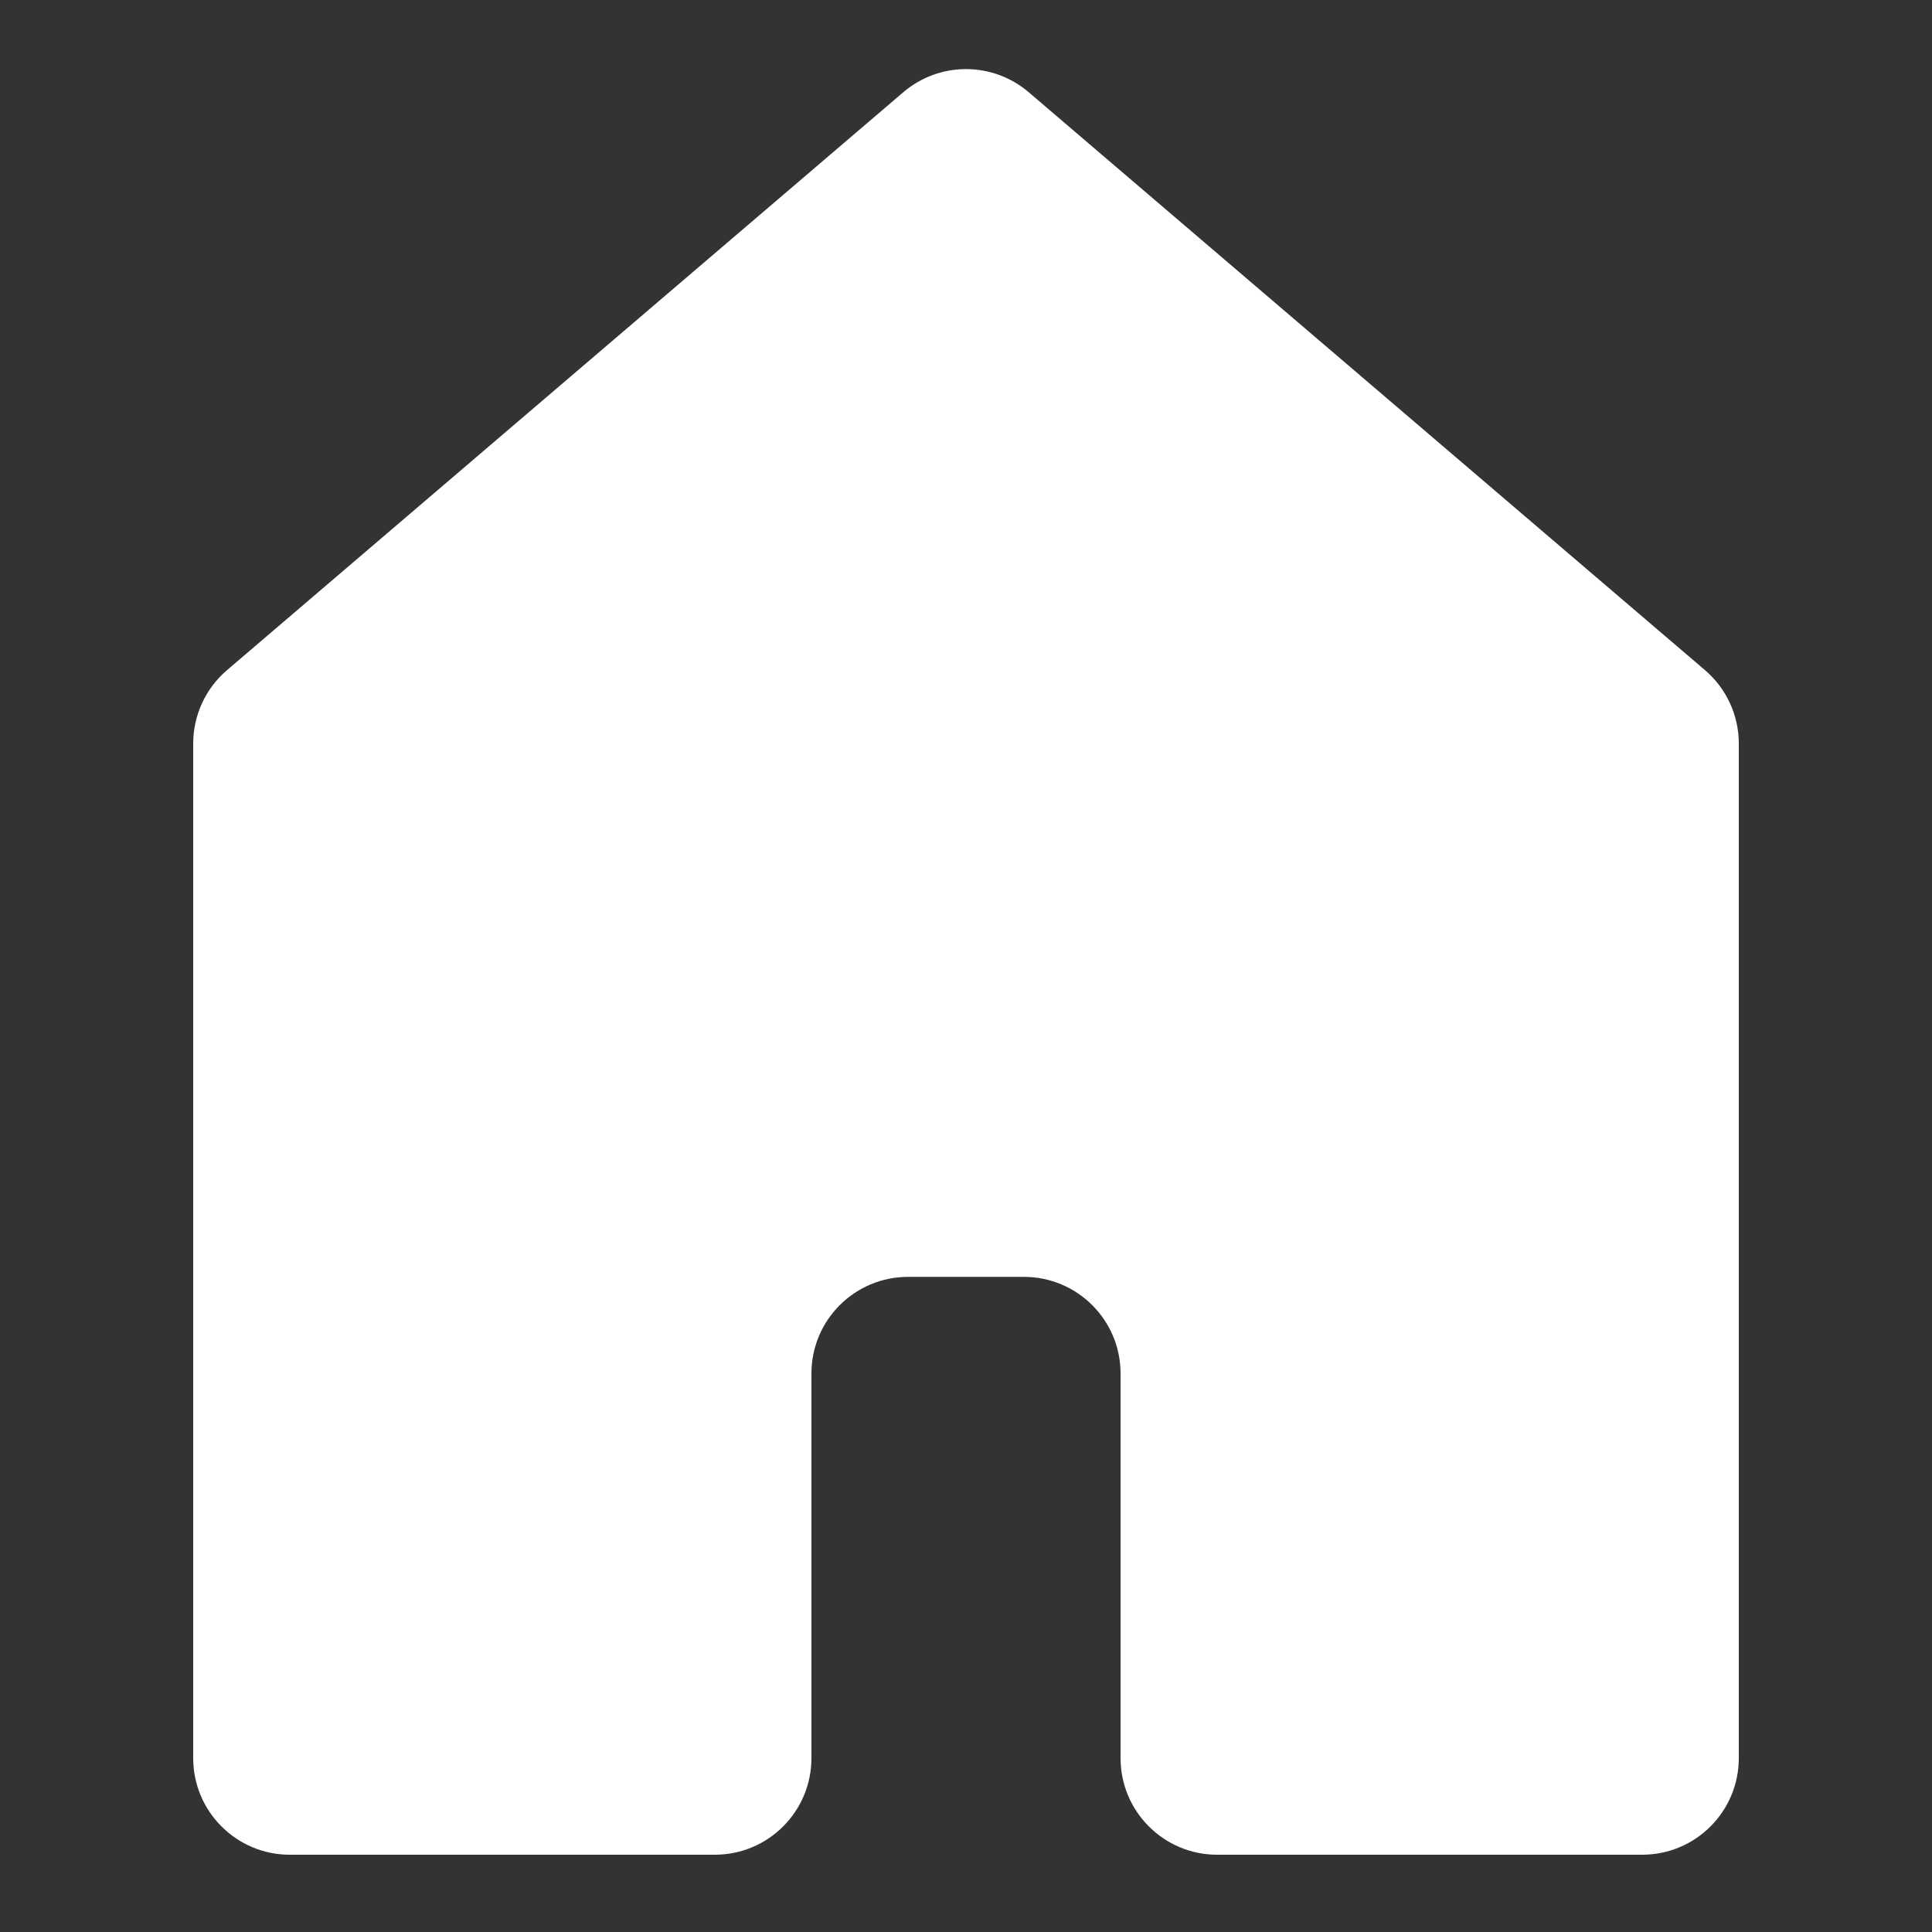 <svg width="100" height="100" viewBox="0 0 100 100" fill="none" xmlns="http://www.w3.org/2000/svg">
  <rect x="0" y="0" width="100" height="100" fill="#333333" stroke="none"/>
  <path d="M10 38.486V91C10 93.761 12.239 96 15 96H37C39.761 96 42 93.761 42 91V71.091C42 68.329 44.239 66.091 47 66.091H50H53C55.761 66.091 58 68.329 58 71.091V91C58 93.761 60.239 96 63 96H85C87.761 96 90 93.761 90 91V38.486C90 37.024 89.36 35.635 88.248 34.685L53.248 4.776C51.378 3.177 48.622 3.177 46.752 4.776L11.752 34.685C10.64 35.635 10 37.024 10 38.486Z" fill="white"/>
</svg>
